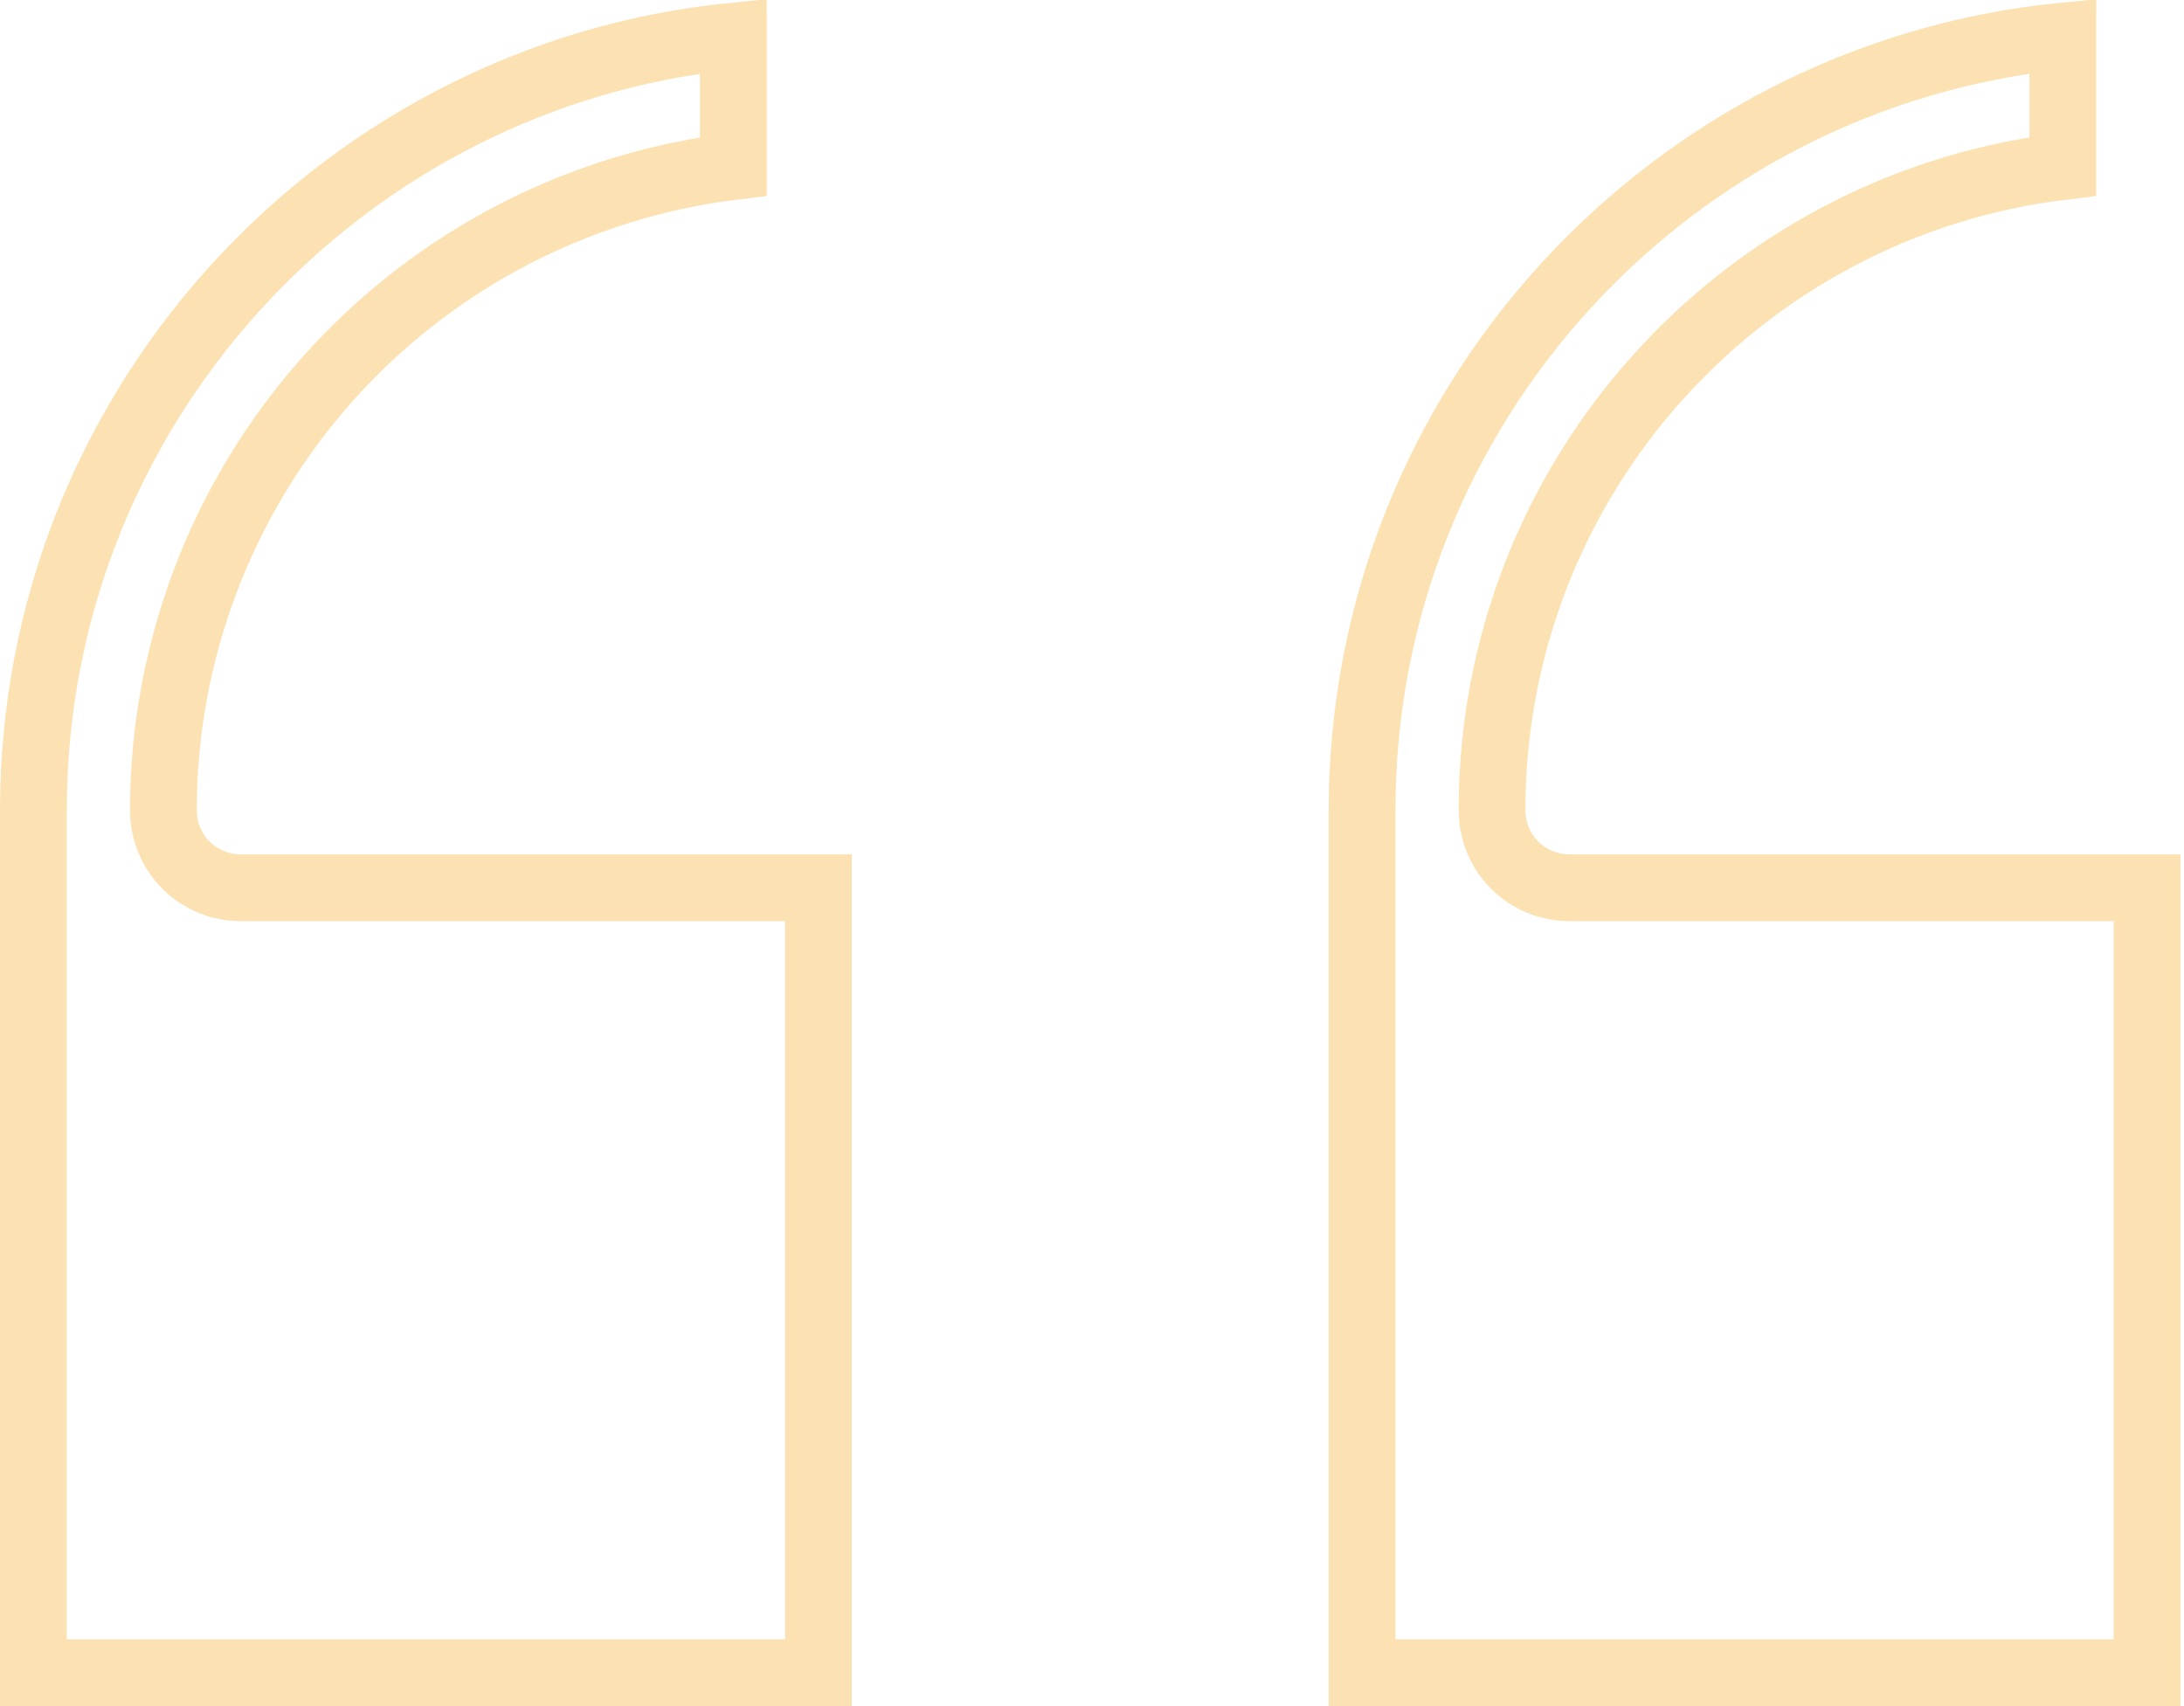 <svg width="96" height="75" viewBox="0 0 96 75" fill="none" xmlns="http://www.w3.org/2000/svg">
<path opacity="0.3" d="M90.675 7.316C76.54 9.018 65.584 21.038 65.584 35.61C65.584 37.512 67.098 39.026 69 39.026H94.376V73.532H59.871V35.61C59.871 17.908 73.401 3.302 90.675 1.585V7.316ZM32.233 7.318C25.795 8.107 19.808 11.069 15.273 15.726L14.808 16.214C10.063 21.321 7.358 27.982 7.189 34.935L7.182 35.609V35.61C7.182 37.512 8.696 39.026 10.598 39.026H35.974V73.532H1.468V35.61L1.479 34.759C1.904 17.442 15.275 3.277 32.233 1.586V7.318Z" stroke="#F59F00" stroke-width="2.936"/>
</svg>
